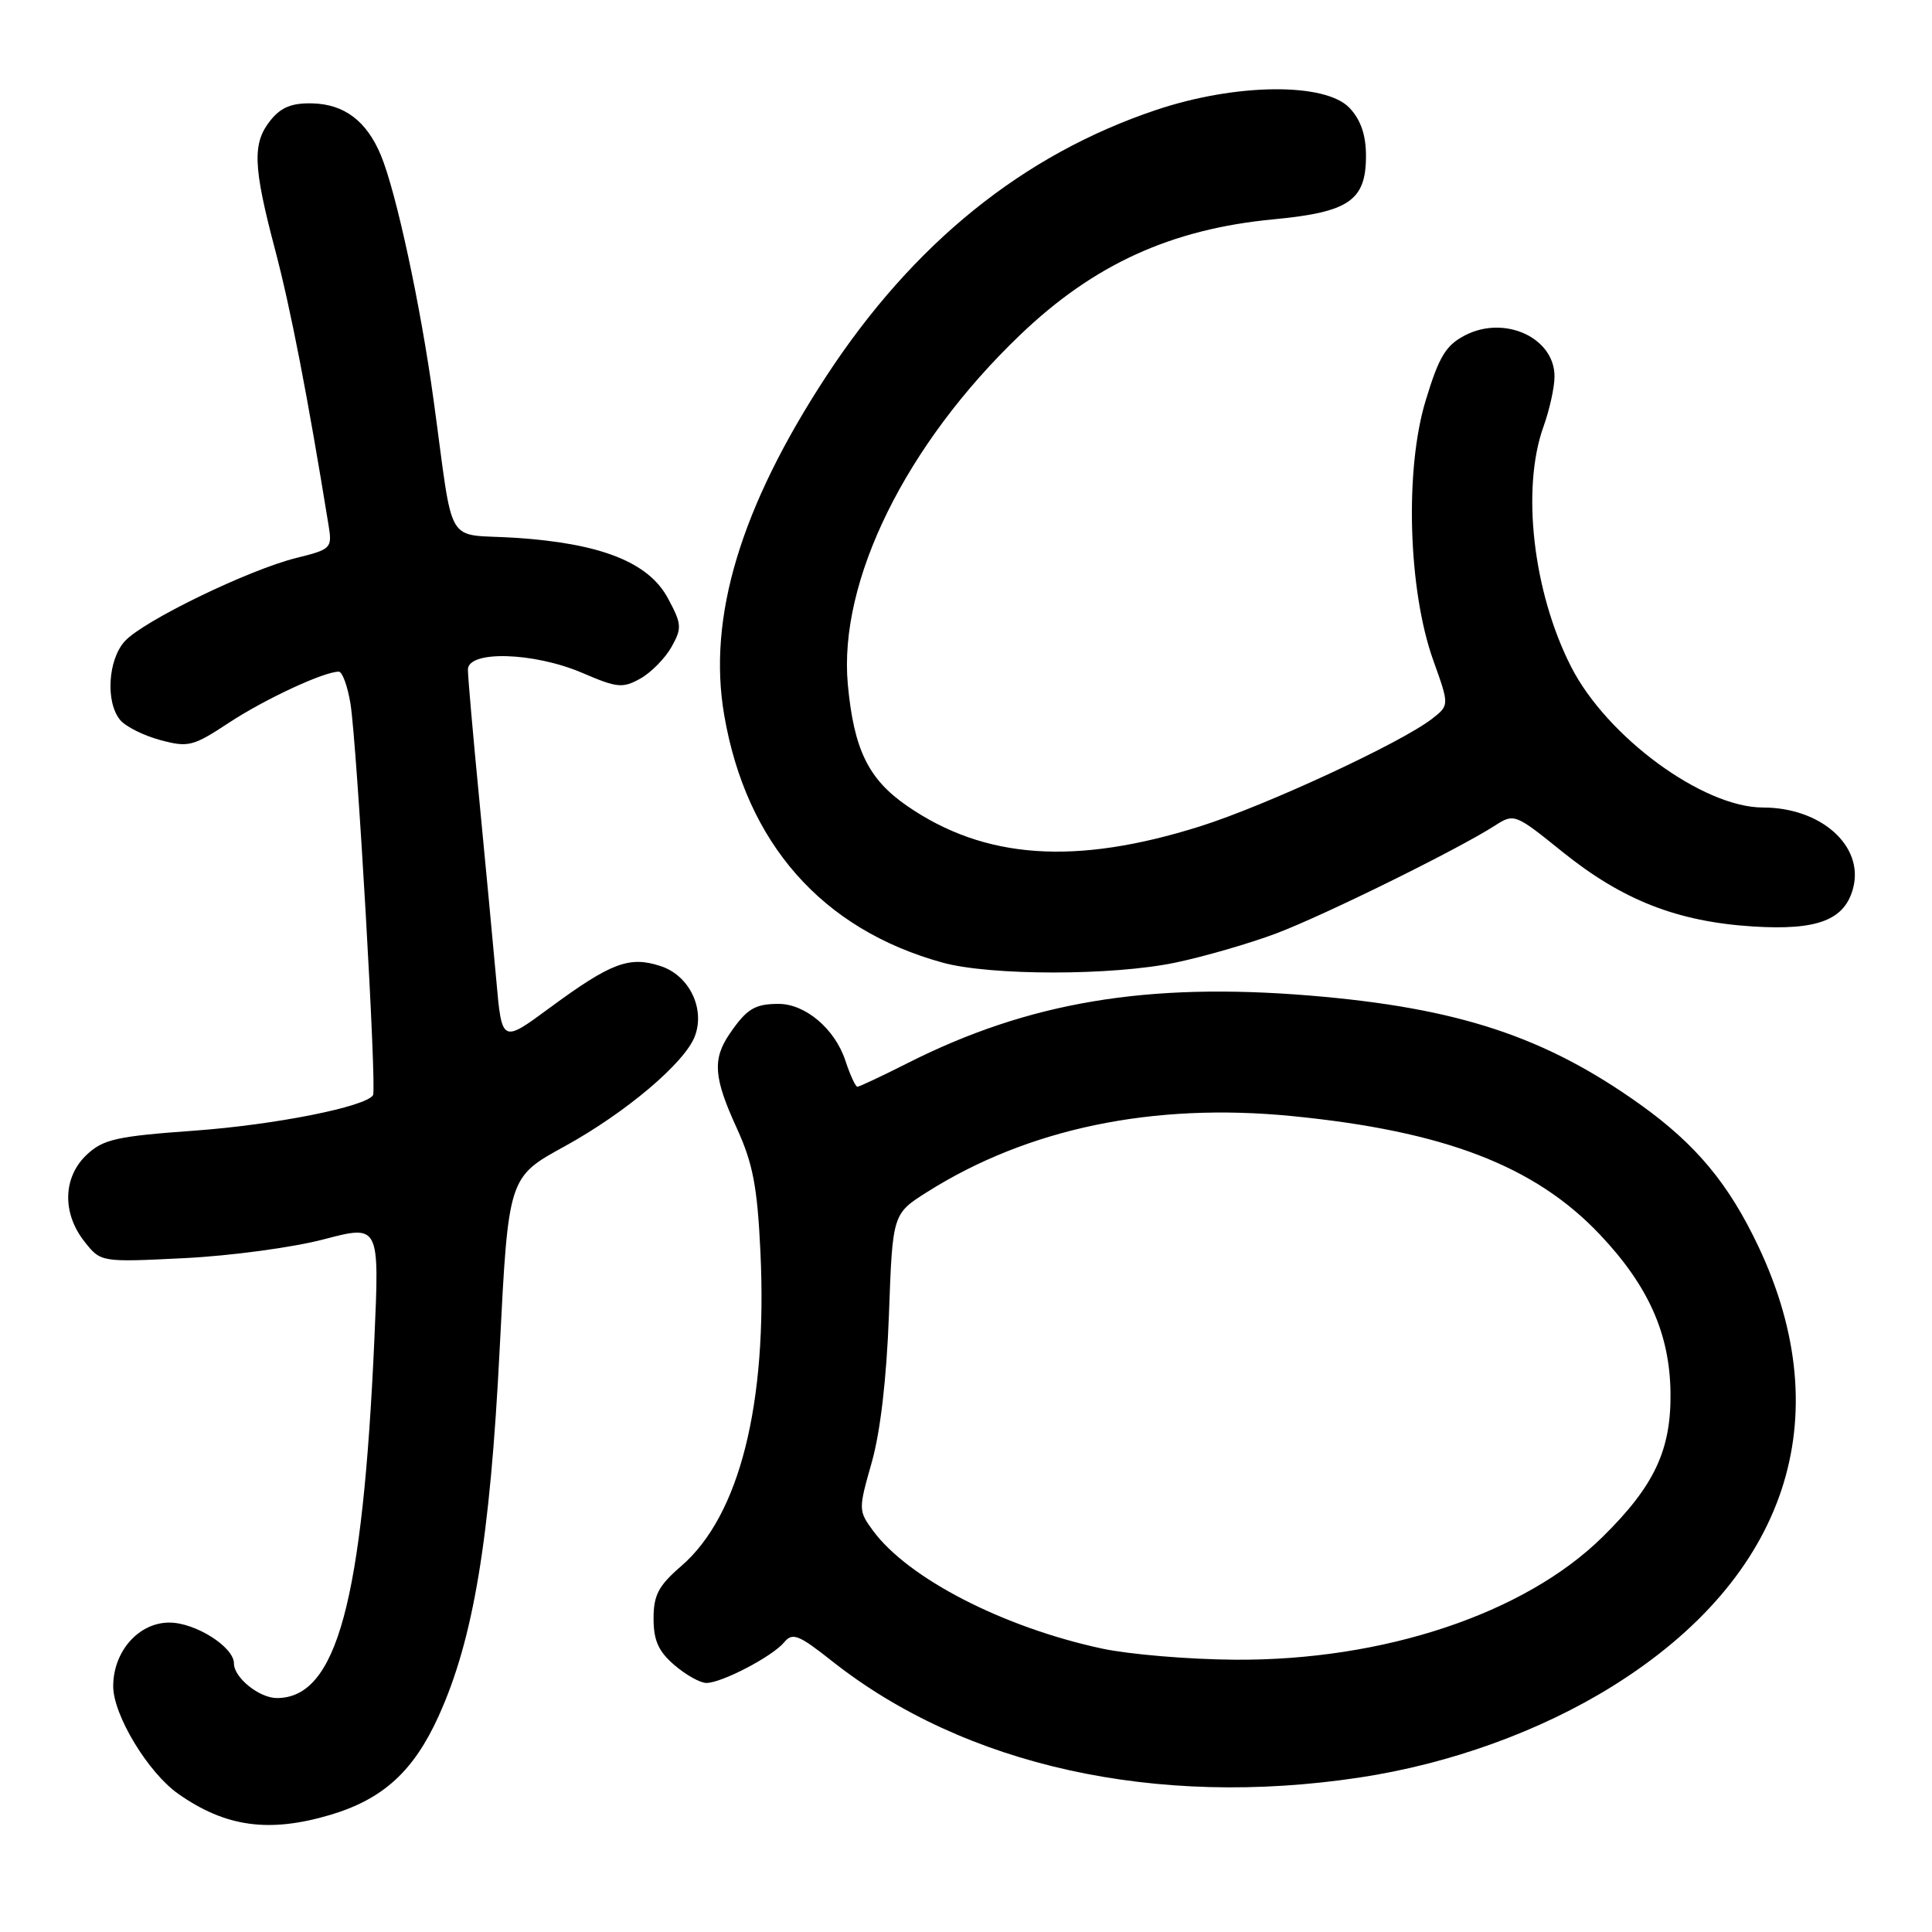 <?xml version="1.0" encoding="UTF-8" standalone="no"?>
<!DOCTYPE svg PUBLIC "-//W3C//DTD SVG 1.1//EN" "http://www.w3.org/Graphics/SVG/1.1/DTD/svg11.dtd" >
<svg xmlns="http://www.w3.org/2000/svg" xmlns:xlink="http://www.w3.org/1999/xlink" version="1.1" viewBox="0 0 256 256">
 <g >
 <path fill="currentColor"
d=" M 43.77 240.48 C 50.75 238.40 54.81 234.70 58.12 227.39 C 62.73 217.24 64.94 203.95 66.21 178.74 C 67.36 155.98 67.36 155.98 74.81 151.90 C 82.90 147.45 90.73 140.84 92.07 137.31 C 93.46 133.65 91.33 129.26 87.56 128.02 C 83.39 126.64 80.97 127.56 72.83 133.55 C 66.50 138.22 66.50 138.22 65.76 129.86 C 65.35 125.26 64.33 114.51 63.51 105.98 C 62.68 97.44 62.00 89.68 62.00 88.73 C 62.00 86.15 70.76 86.41 77.20 89.18 C 81.78 91.15 82.51 91.22 84.86 89.91 C 86.28 89.11 88.14 87.22 88.98 85.72 C 90.38 83.22 90.34 82.69 88.50 79.27 C 85.94 74.50 79.62 72.00 68.27 71.26 C 58.78 70.64 60.21 73.05 57.45 53.00 C 55.73 40.43 52.49 25.42 50.46 20.55 C 48.58 16.05 45.64 13.82 41.44 13.70 C 38.70 13.62 37.26 14.20 35.87 15.91 C 33.41 18.96 33.51 21.96 36.47 33.16 C 38.53 40.99 40.75 52.43 43.54 69.63 C 44.03 72.64 43.88 72.79 39.27 73.93 C 32.94 75.50 18.95 82.29 16.53 84.97 C 14.30 87.43 13.97 93.05 15.92 95.40 C 16.64 96.27 19.03 97.47 21.23 98.06 C 24.95 99.06 25.57 98.91 30.36 95.75 C 35.13 92.62 42.91 89.00 44.89 89.00 C 45.36 89.00 46.06 90.91 46.44 93.25 C 47.30 98.56 49.94 144.28 49.43 145.11 C 48.49 146.65 36.41 149.05 25.73 149.82 C 15.45 150.56 13.67 150.96 11.49 153.01 C 8.34 155.97 8.21 160.73 11.18 164.50 C 13.35 167.26 13.35 167.26 24.43 166.71 C 30.52 166.41 38.83 165.29 42.89 164.22 C 50.28 162.28 50.28 162.28 49.61 177.39 C 48.05 212.30 44.61 225.00 36.69 225.00 C 34.36 225.00 31.00 222.30 31.00 220.42 C 31.00 218.23 25.89 215.00 22.44 215.00 C 18.37 215.00 15.00 218.82 15.00 223.44 C 15.00 227.25 19.63 234.90 23.63 237.70 C 29.90 242.10 35.64 242.89 43.77 240.48 Z  M 180.09 235.54 C 192.08 233.74 204.07 229.41 213.67 223.43 C 236.79 209.02 243.78 187.96 233.00 165.17 C 229.07 156.86 224.73 151.64 217.35 146.36 C 204.74 137.35 193.22 133.55 173.59 131.92 C 151.99 130.14 136.29 132.77 120.28 140.86 C 116.86 142.59 113.85 144.00 113.61 144.00 C 113.36 144.00 112.64 142.43 112.01 140.52 C 110.62 136.31 106.68 132.99 103.12 133.02 C 100.00 133.03 98.94 133.69 96.69 136.97 C 94.38 140.36 94.56 142.79 97.63 149.49 C 99.76 154.16 100.35 157.21 100.76 165.87 C 101.71 186.04 97.99 200.84 90.28 207.50 C 87.25 210.12 86.60 211.35 86.60 214.47 C 86.60 217.37 87.25 218.82 89.36 220.63 C 90.87 221.93 92.78 223.00 93.60 223.00 C 95.63 223.00 102.35 219.49 103.90 217.62 C 105.01 216.28 105.81 216.59 110.28 220.13 C 127.85 234.01 153.16 239.60 180.09 235.54 Z  M 155.80 127.54 C 159.61 126.74 165.60 125.00 169.12 123.68 C 175.47 121.28 193.16 112.56 198.08 109.40 C 200.63 107.76 200.76 107.81 207.04 112.88 C 214.98 119.27 222.23 122.12 232.23 122.76 C 240.86 123.31 244.48 121.91 245.57 117.60 C 246.96 112.05 241.26 107.00 233.60 107.00 C 225.66 107.00 212.92 97.65 208.18 88.35 C 203.13 78.44 201.56 64.73 204.53 56.50 C 205.32 54.30 205.98 51.33 205.98 49.90 C 206.01 44.77 199.39 41.71 194.13 44.43 C 191.58 45.75 190.68 47.23 188.90 53.10 C 186.12 62.25 186.59 78.19 189.91 87.48 C 192.05 93.45 192.05 93.45 189.77 95.23 C 185.68 98.42 167.68 106.77 159.00 109.50 C 142.48 114.70 130.48 113.87 120.21 106.80 C 115.06 103.25 113.14 99.32 112.34 90.68 C 111.09 77.00 120.02 58.88 135.17 44.38 C 144.94 35.02 155.19 30.35 168.77 29.06 C 178.76 28.11 181.00 26.57 181.00 20.66 C 181.00 17.90 180.32 15.90 178.83 14.31 C 175.62 10.90 163.76 11.02 153.19 14.57 C 135.55 20.49 121.01 32.24 109.47 49.87 C 98.13 67.21 93.73 81.82 95.96 94.75 C 98.88 111.75 108.93 123.15 124.89 127.55 C 131.25 129.30 147.45 129.30 155.80 127.54 Z  M 146.00 218.44 C 132.90 215.62 120.31 209.13 115.67 202.81 C 113.74 200.18 113.74 200.00 115.50 193.81 C 116.65 189.79 117.48 182.66 117.79 174.17 C 118.27 160.84 118.27 160.84 122.88 157.93 C 136.21 149.52 152.76 146.08 171.14 147.88 C 191.39 149.87 203.38 154.48 211.99 163.58 C 218.41 170.37 221.24 176.69 221.35 184.50 C 221.45 192.14 219.22 196.89 212.33 203.67 C 202.01 213.83 183.32 220.06 163.62 219.92 C 157.50 219.88 149.57 219.21 146.00 218.44 Z "/>
</g>
</svg>